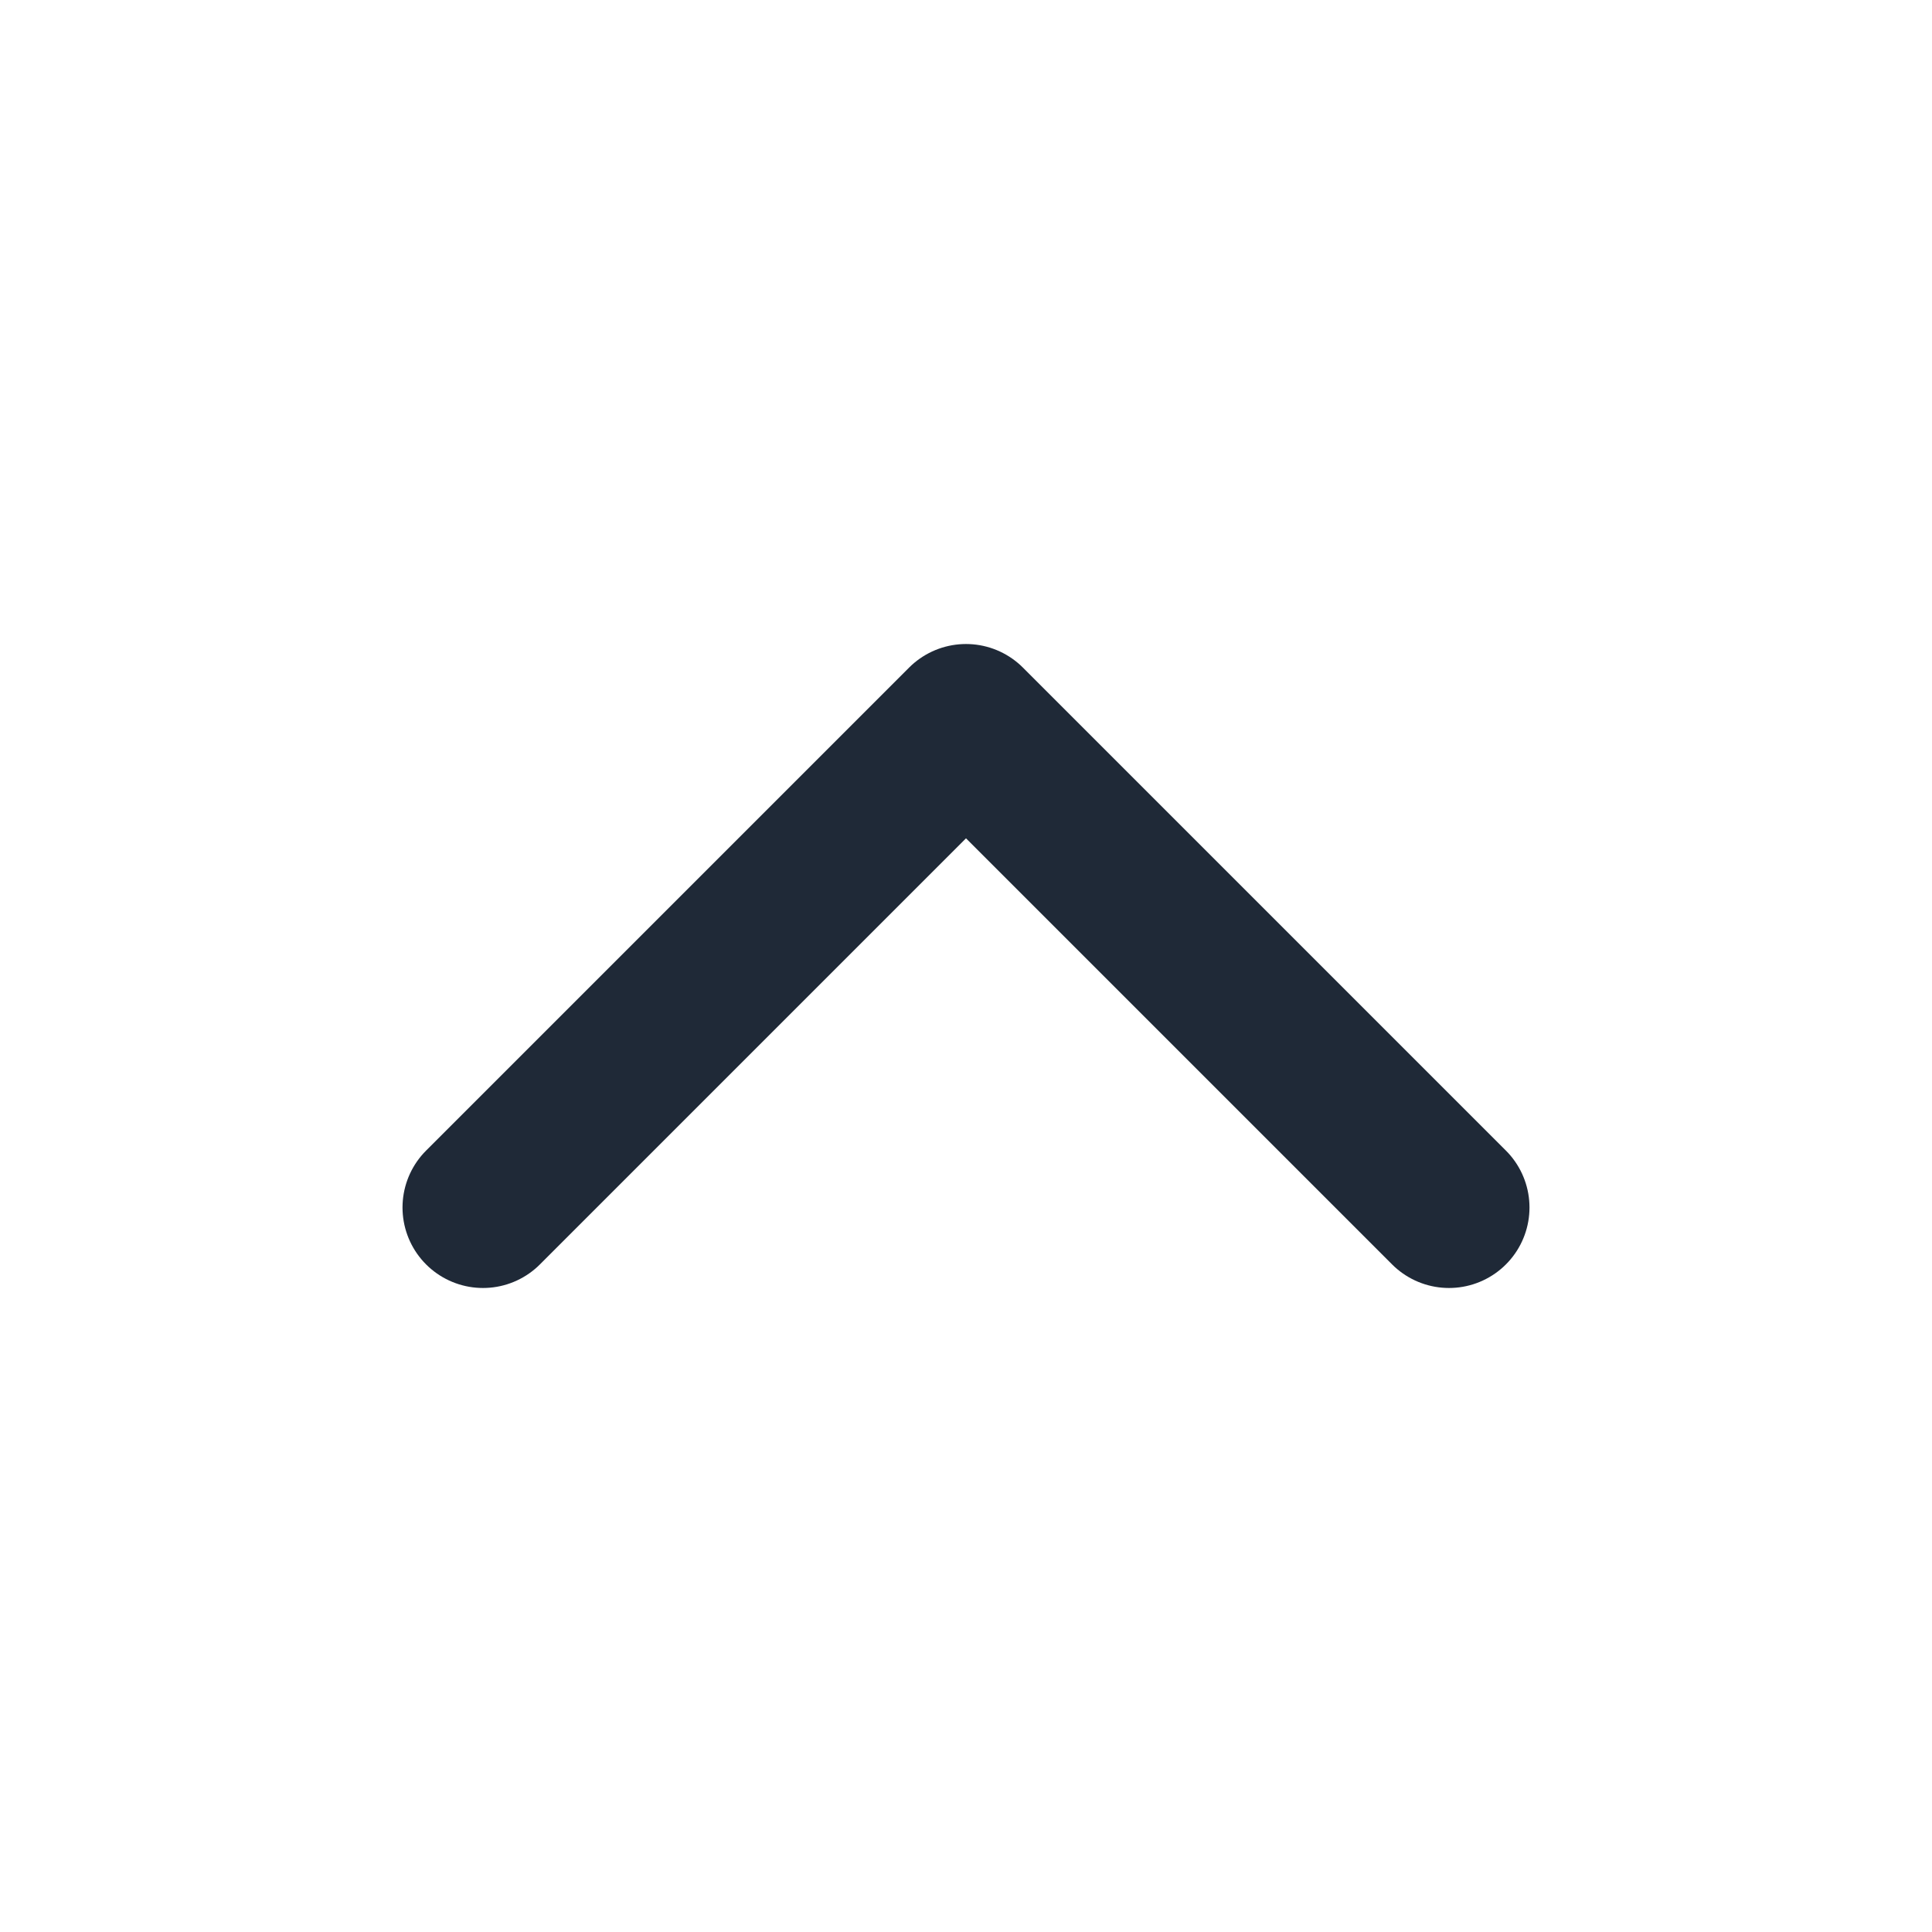 <svg width="28" height="28" viewBox="0 0 28 28" fill="none" xmlns="http://www.w3.org/2000/svg">
<path d="M7 17.5L14 10.5L21 17.5" stroke="#1F2937" stroke-width="2.333" stroke-linecap="round" stroke-linejoin="round"/>
</svg>
